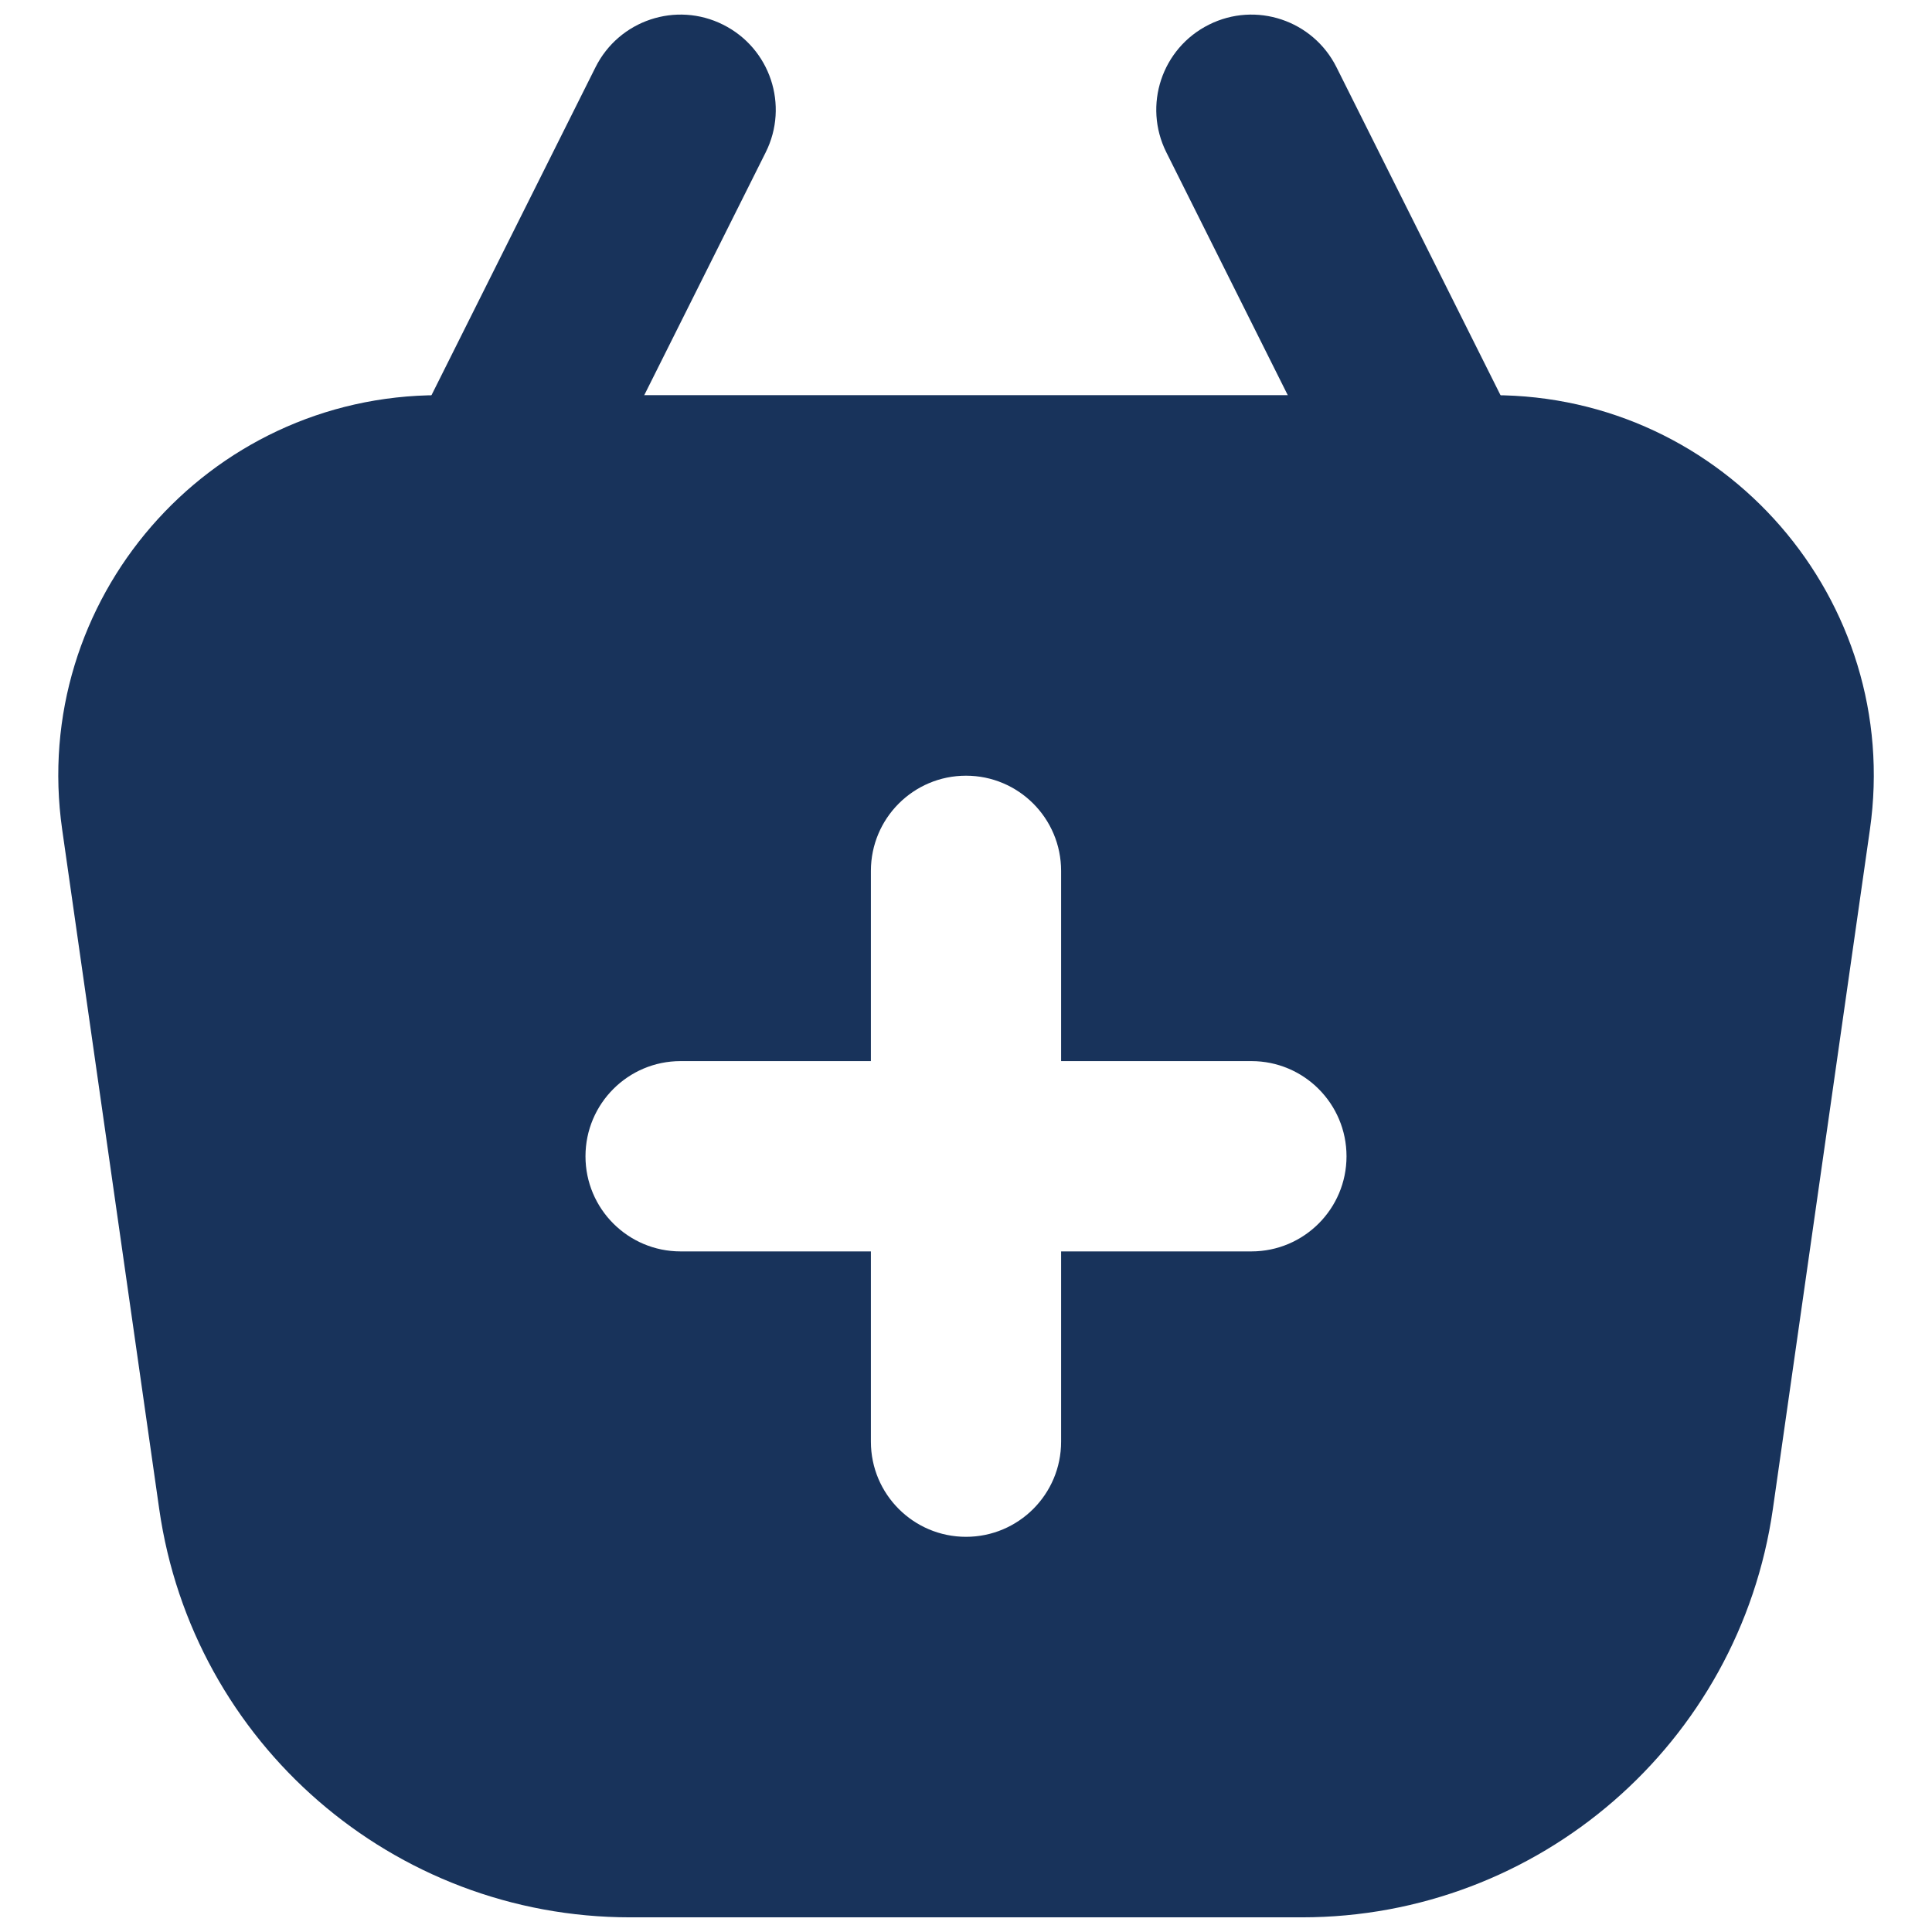 <svg width="22" height="22" viewBox="0 0 22 22" fill="none" xmlns="http://www.w3.org/2000/svg">
<path fill-rule="evenodd" clip-rule="evenodd" d="M8.234 0.281C8.77 0.549 8.987 1.199 8.719 1.735L6.781 5.61C6.513 6.146 5.863 6.362 5.328 6.095C4.792 5.827 4.576 5.177 4.843 4.641L6.781 0.766C7.049 0.23 7.699 0.013 8.234 0.281Z" fill="#18335B"/>
<path fill-rule="evenodd" clip-rule="evenodd" d="M13.766 0.281C14.301 0.013 14.951 0.23 15.219 0.766L17.157 4.641C17.424 5.177 17.208 5.827 16.672 6.095C16.137 6.362 15.487 6.145 15.219 5.61L13.281 1.734C13.014 1.199 13.23 0.549 13.766 0.281Z" fill="#18335B"/>
<path fill-rule="evenodd" clip-rule="evenodd" d="M4.997 4.5C2.36 4.5 0.335 6.836 0.708 9.446L1.813 17.183C2.194 19.851 4.48 21.833 7.175 21.833H14.825C17.521 21.833 19.806 19.851 20.188 17.183L21.293 9.446C21.666 6.836 19.64 4.5 17.003 4.5H4.997ZM11 8.833C11.598 8.833 12.083 9.318 12.083 9.917V12.083H14.25C14.848 12.083 15.333 12.568 15.333 13.167C15.333 13.765 14.848 14.25 14.25 14.25H12.083V16.417C12.083 17.015 11.598 17.5 11 17.5C10.402 17.5 9.917 17.015 9.917 16.417V14.25H7.75C7.152 14.25 6.667 13.765 6.667 13.167C6.667 12.568 7.152 12.083 7.75 12.083H9.917V9.917C9.917 9.318 10.402 8.833 11 8.833Z" fill="#18335B"/>
</svg>
